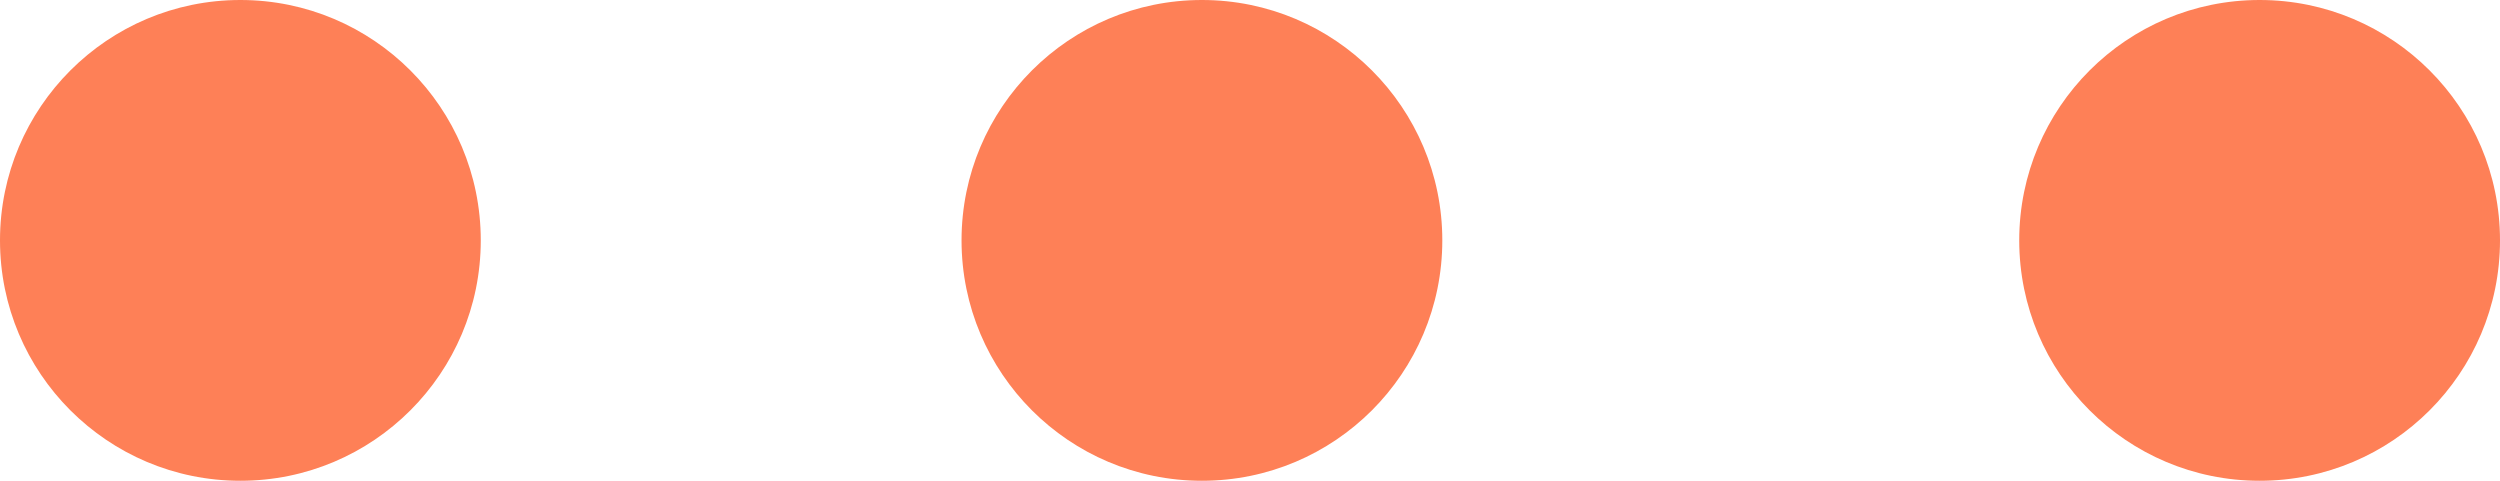 <svg width="26" height="5" viewBox="0 0 26 5" fill="none" xmlns="http://www.w3.org/2000/svg">
<circle cx="2.5" cy="2.5" r="2.5" transform="rotate(-90 2.5 2.5)" fill="#FE8057"/>
<circle cx="12.5" cy="2.5" r="2.5" transform="rotate(-90 12.5 2.5)" fill="#FE8057"/>
<circle cx="23.5" cy="2.5" r="2.5" transform="rotate(-90 23.5 2.5)" fill="#FE8057"/>
</svg>
